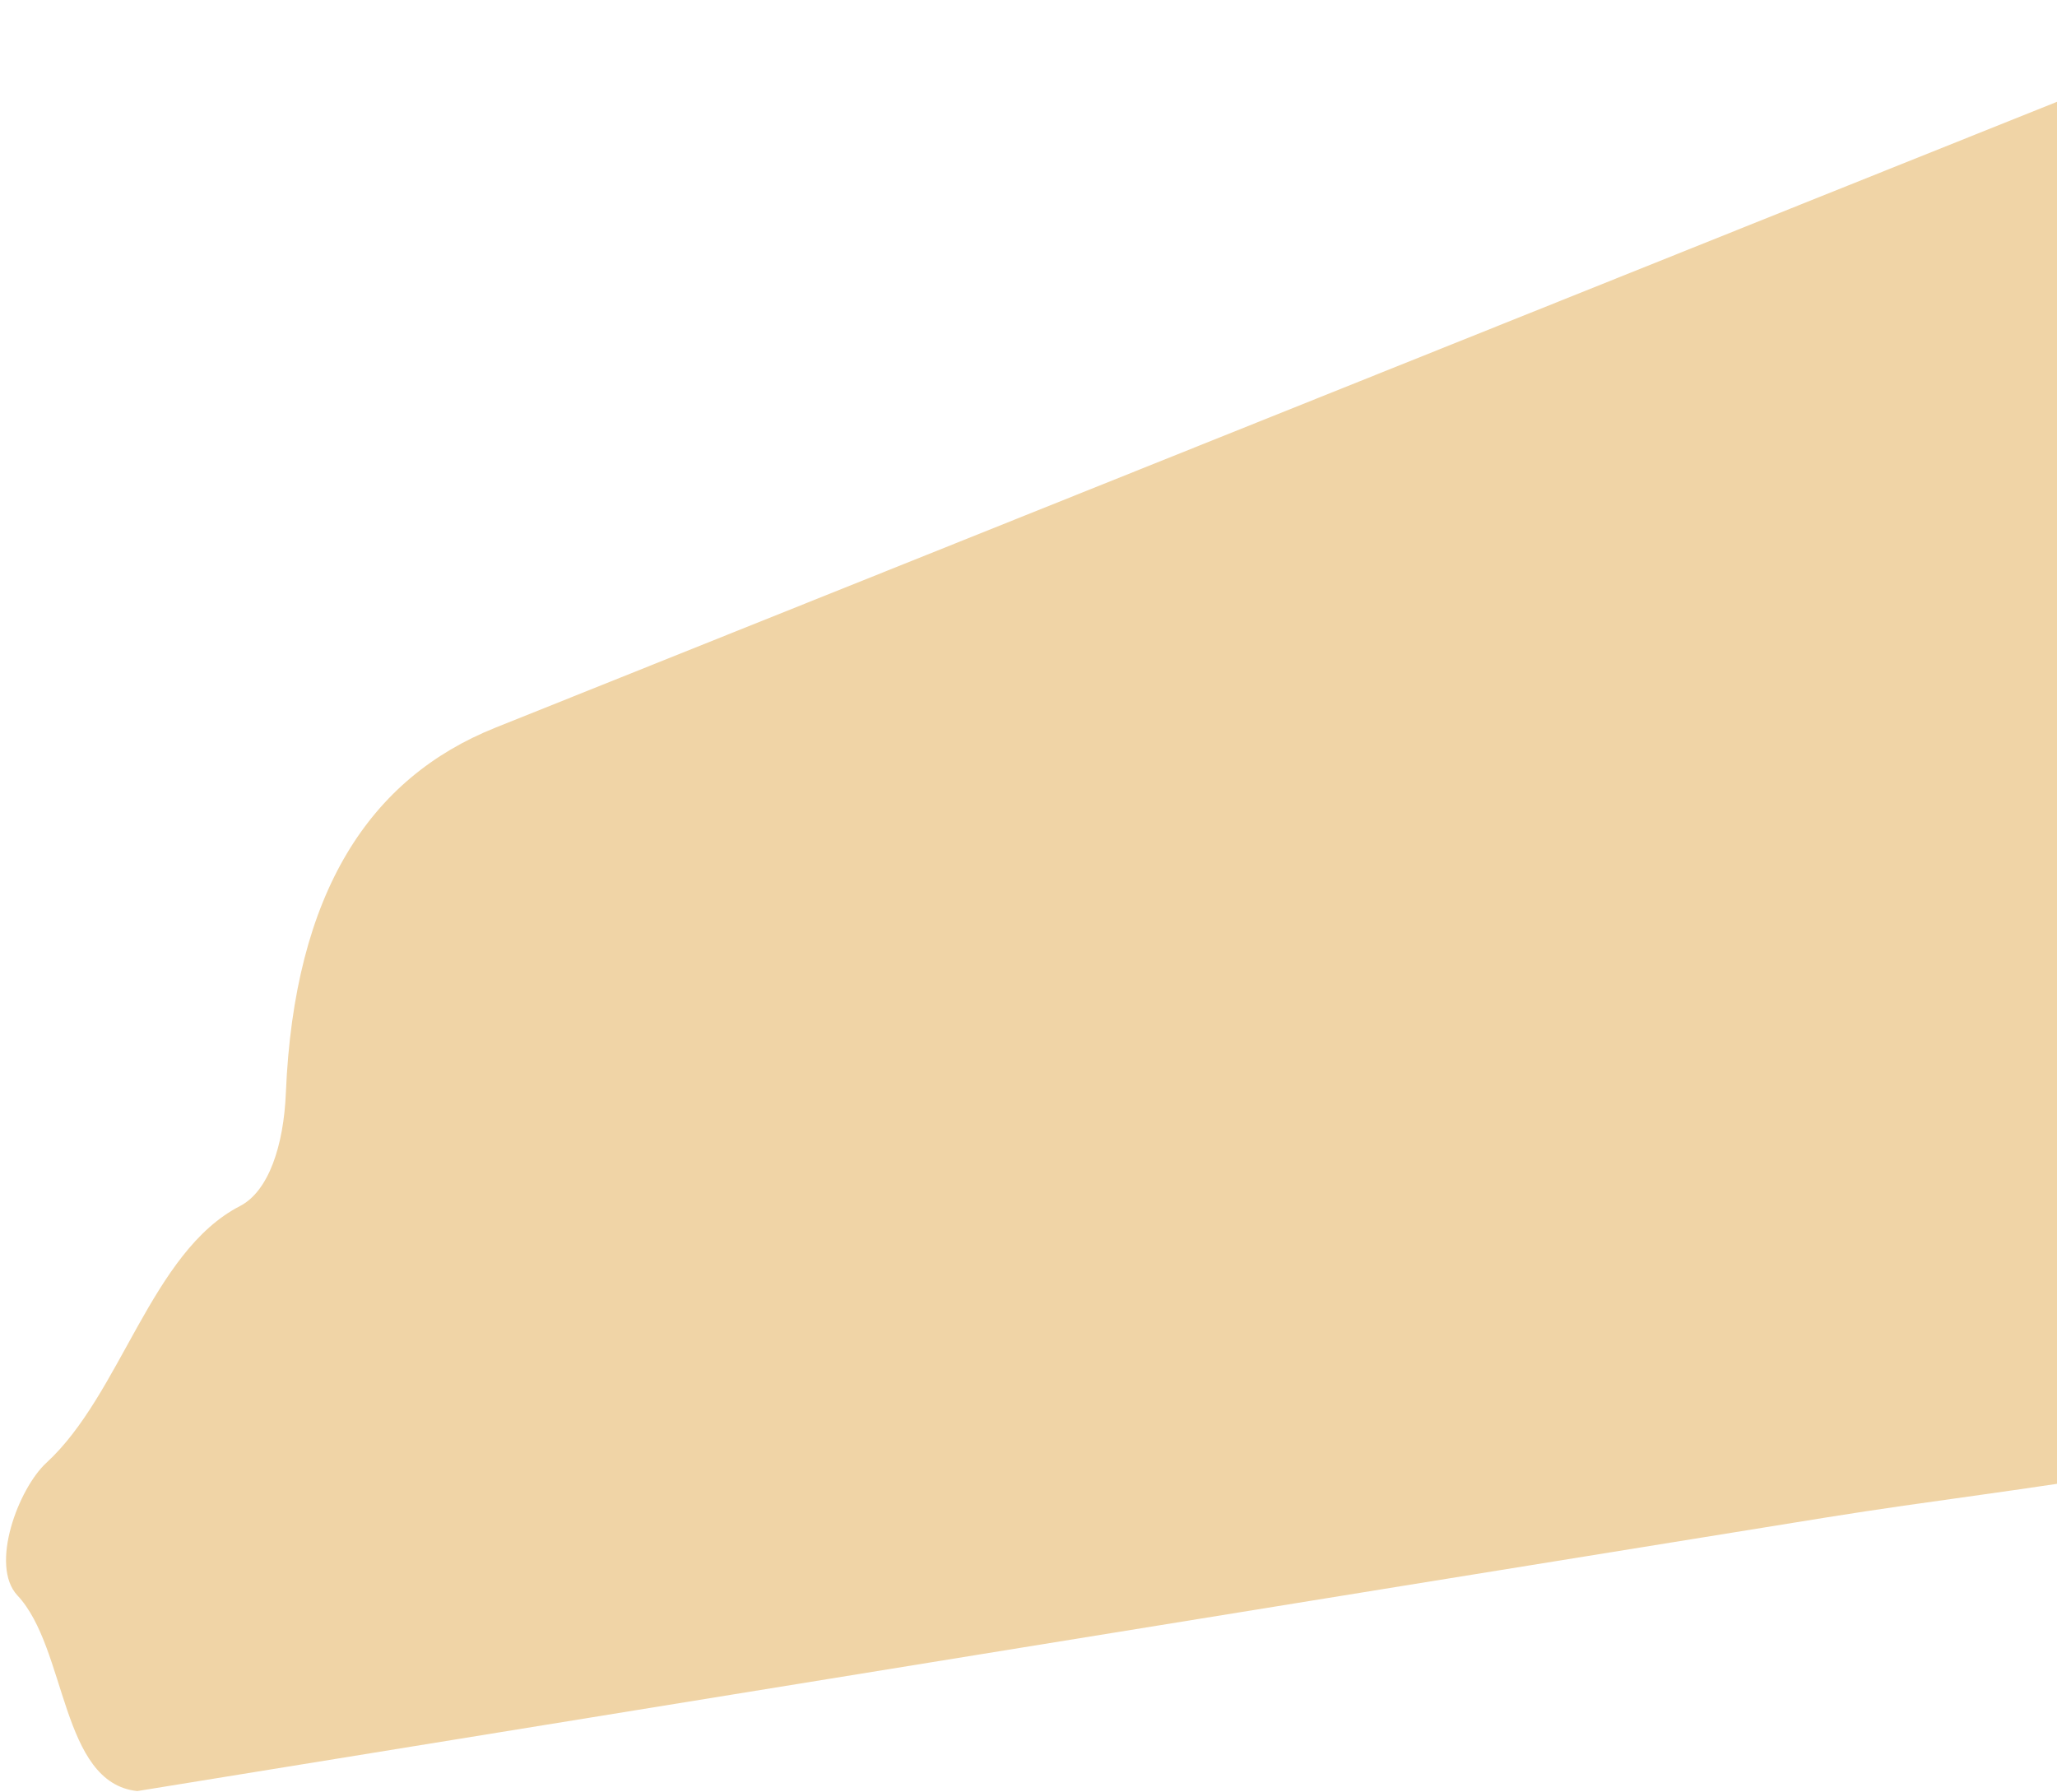 <svg width="1010" height="880" viewBox="0 0 1010 880" fill="none" xmlns="http://www.w3.org/2000/svg">
<path d="M67.394 879.46C345.336 834.396 621.059 789.569 896.809 745.088C947.488 736.91 998.352 731.144 1048.98 722.318C1077.73 717.305 1096.58 700.187 1065.26 660.075C1039.69 627.334 1053.21 609.07 1071.65 586.769C1112.49 537.376 1120.03 460.392 1088.94 394.917C1078.65 373.246 1061 352.551 1082.52 332.546C1121.36 296.451 1118.5 236.753 1126.8 182.611C1131.48 152.109 1136.6 121.736 1140.56 91.018C1144.02 64.179 1171.74 41.731 1155.58 15.031C1137.93 -14.128 1112.96 8.74 1091.57 17.307C808.743 130.564 525.96 244.083 243.133 357.354C181.737 381.946 144.441 437.906 140.348 536.816C139.295 562.267 132.014 584.89 117.795 592.224C74.243 614.689 59.531 684.511 22.777 718.267C9.083 730.846 -5.229 768.69 8.578 783.417C32.971 809.442 29.667 875.442 67.394 879.46Z" fill="#F0D4A6"/>
</svg>
